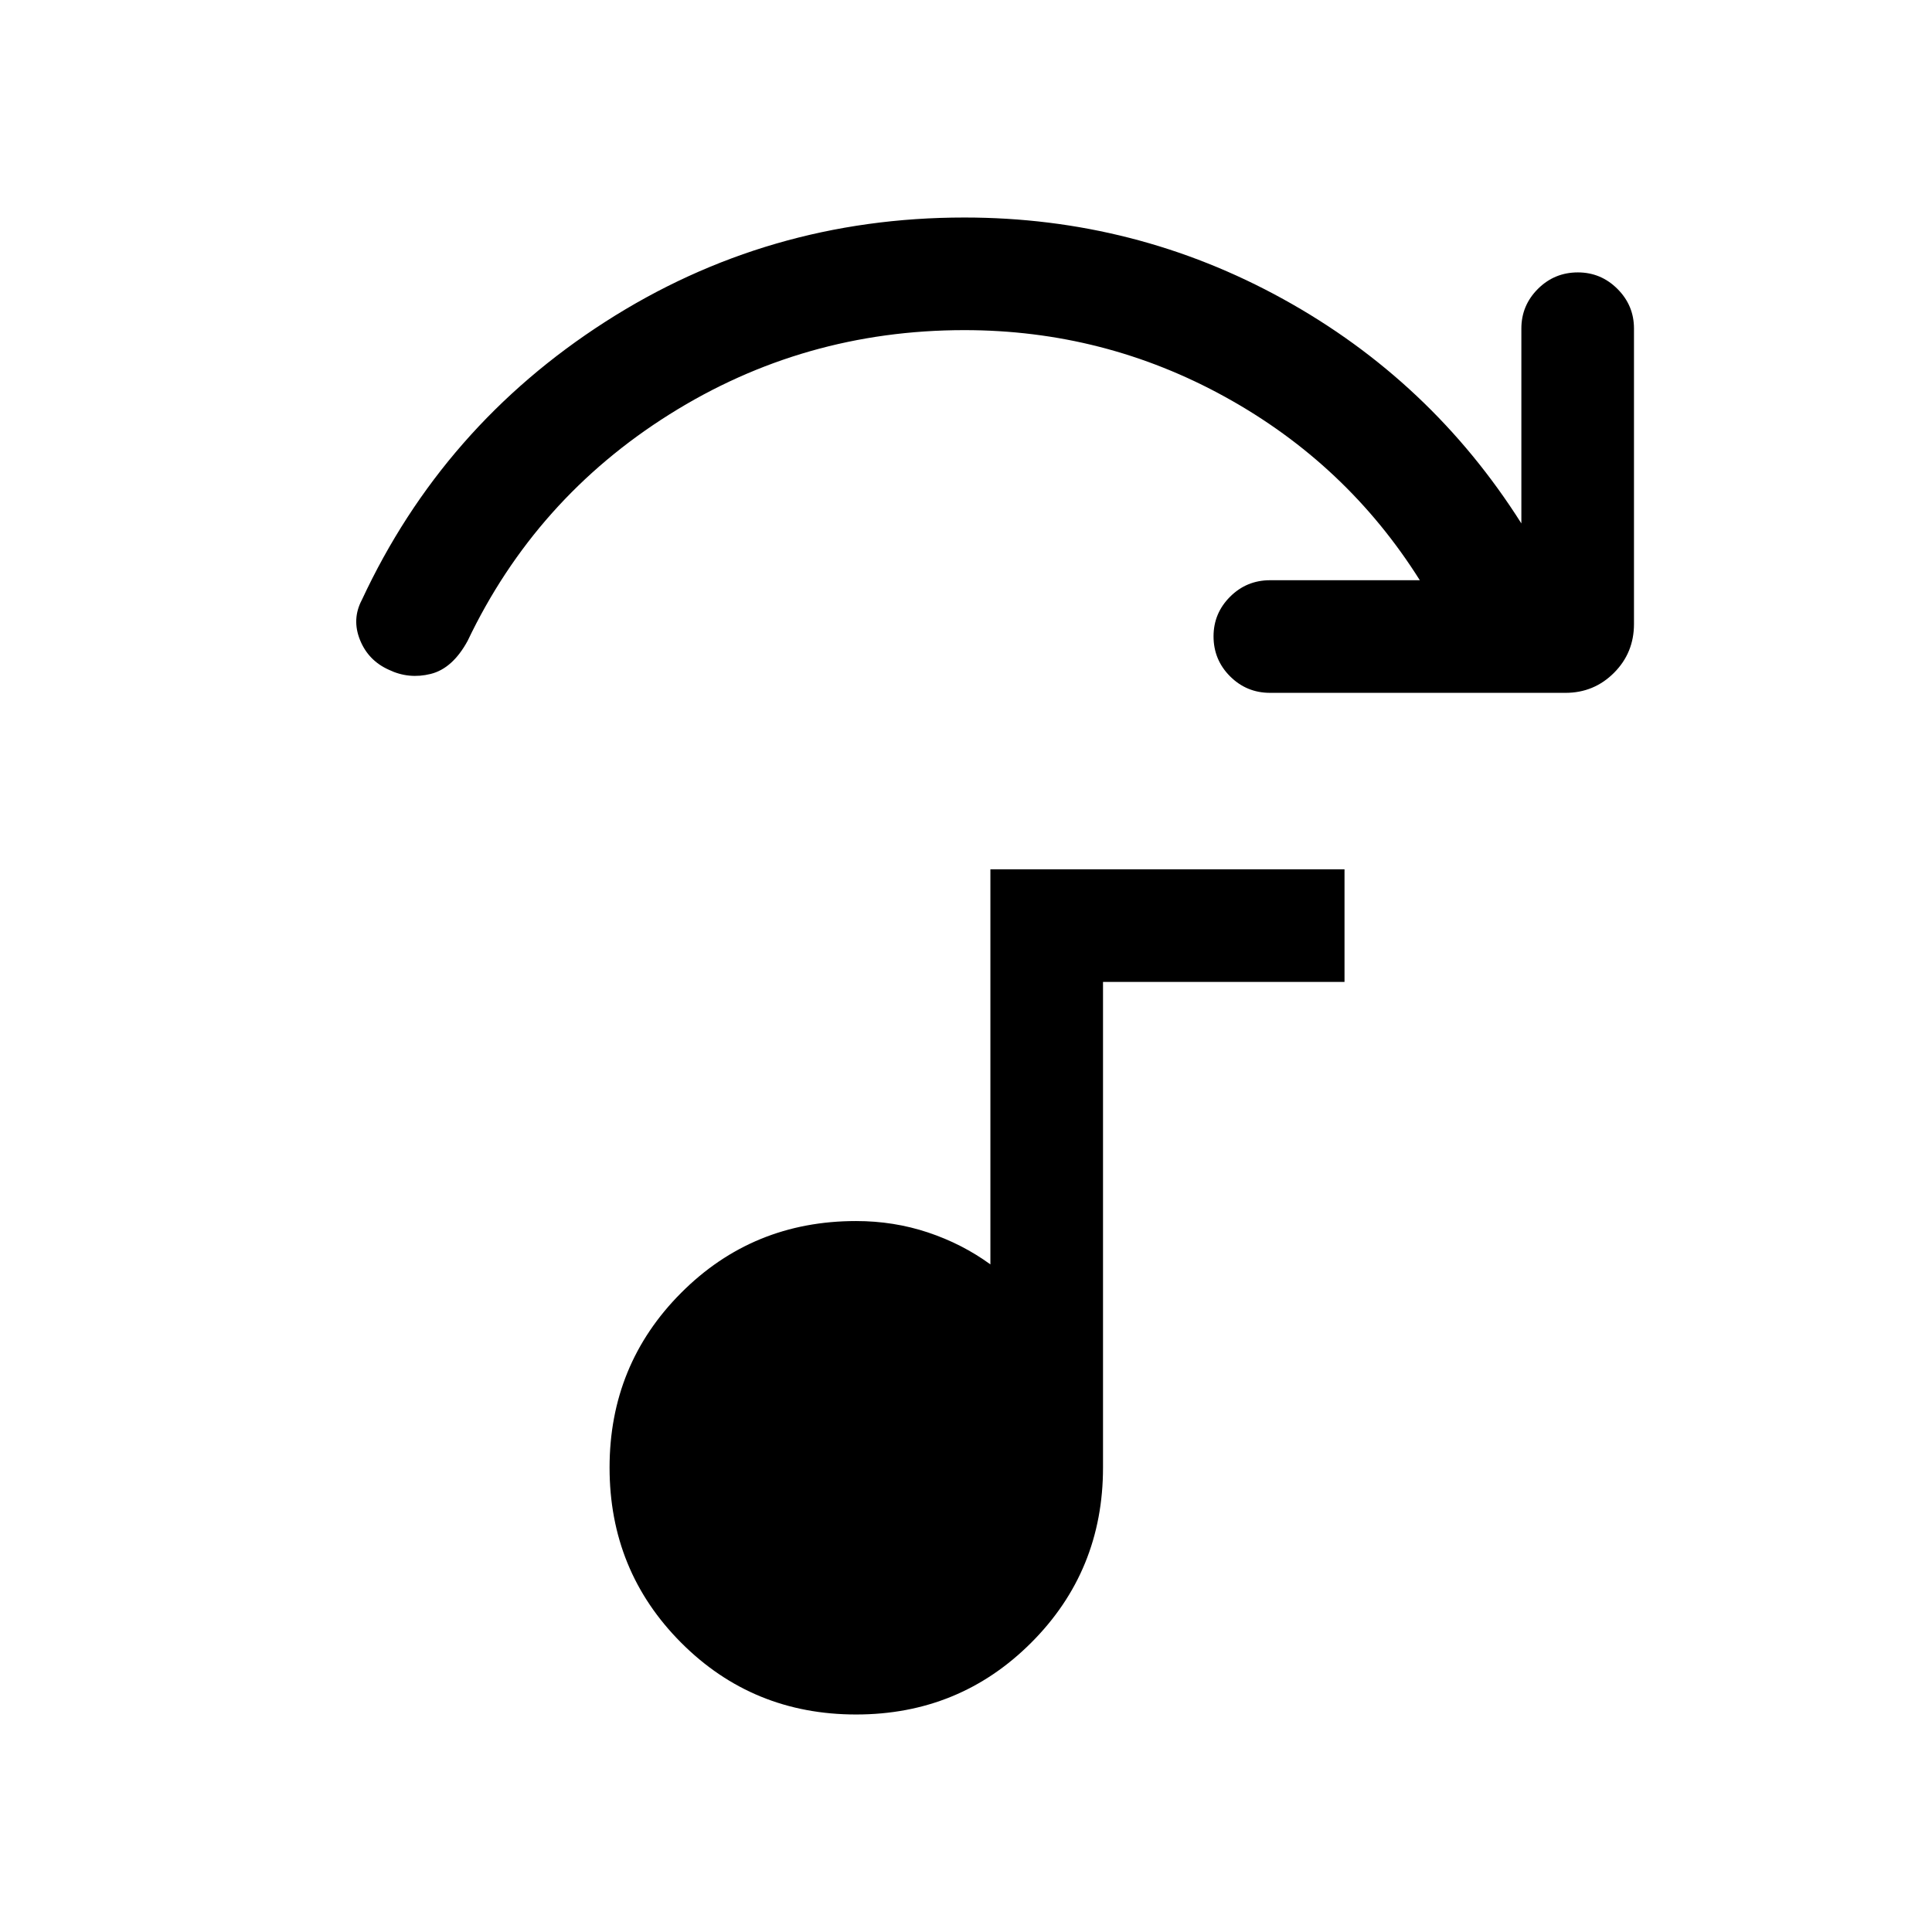 <svg xmlns="http://www.w3.org/2000/svg" height="24" viewBox="0 -960 960 960" width="24"><path d="M777.88-615.73h-146.8q-11.66 0-19.87-8.21T603-643.81q0-11.46 8.21-19.67t19.87-8.21h74.42q-36.31-57.73-96.58-91-60.27-33.27-129.73-33.27-79.92 0-146.52 41.85-66.59 41.84-100.32 112.57-7.47 13.7-18.33 16.41-10.87 2.71-20.79-2.06-10.23-4.58-14.36-14.85-4.14-10.27.94-19.88 40.23-86.35 120.92-138.17 80.69-51.83 178.46-51.83 84.96 0 158.43 40.54 73.46 40.54 118.34 111.46v-96.85q0-11.46 8.21-19.67t19.87-8.21q11.46 0 19.67 8.21t8.21 19.67v146.81q0 14.35-9.94 24.29t-24.1 9.94ZM425.39-108.08q-51.35 0-86.93-35.67-35.57-35.67-35.57-87.02 0-51.15 35.57-86.83 35.58-35.67 86.93-35.67 18.73 0 35.73 5.67 17 5.68 31 15.87v-196.31h175.96v55.96h-120v241.31q0 51.35-35.68 87.02-35.67 35.67-87.01 35.67Z"/></svg>
